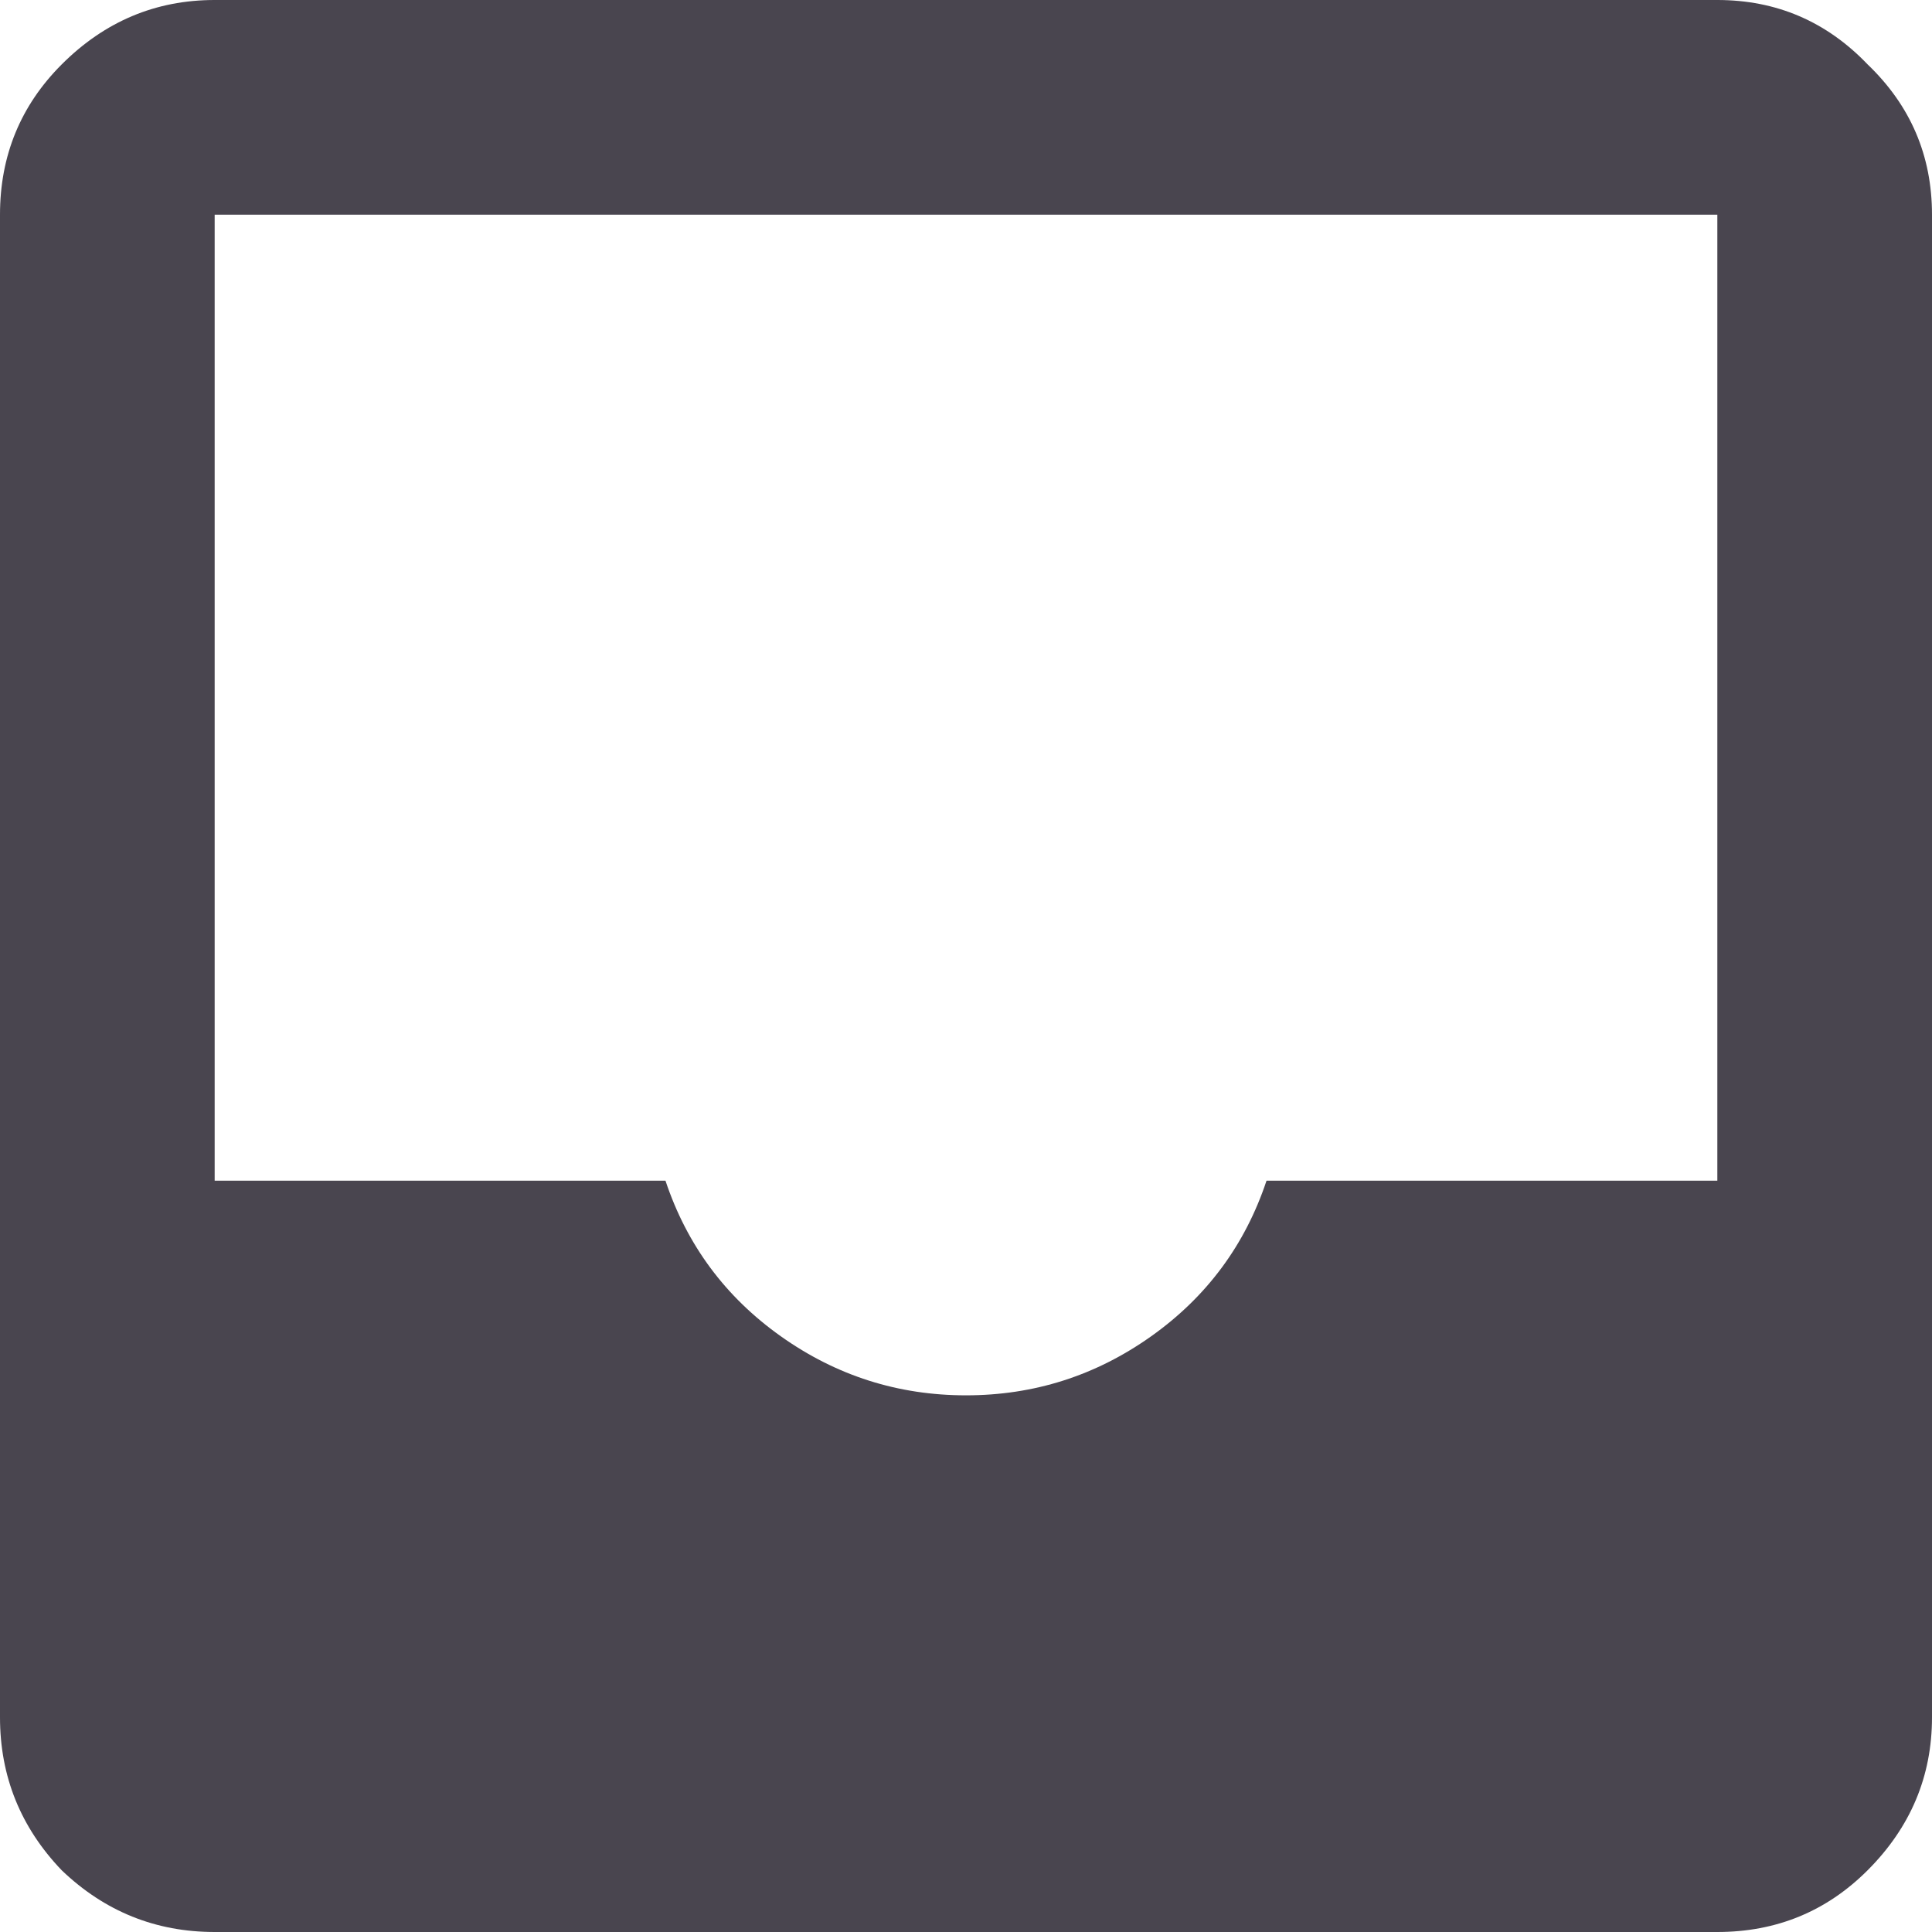 <svg width="18" height="18" viewBox="0 0 18 18" fill="none" xmlns="http://www.w3.org/2000/svg">
<path d="M2 18C1.45 18 0.975 17.808 0.575 17.425C0.192 17.025 0 16.55 0 16V2C0 1.45 0.192 0.983 0.575 0.6C0.975 0.2 1.45 0 2 0H16C16.55 0 17.017 0.2 17.4 0.6C17.8 0.983 18 1.45 18 2V16C18 16.55 17.8 17.025 17.4 17.425C17.017 17.808 16.55 18 16 18H2ZM9 13C9.633 13 10.208 12.817 10.725 12.45C11.242 12.083 11.6 11.6 11.8 11H16V2H2V11H6.2C6.4 11.6 6.758 12.083 7.275 12.45C7.792 12.817 8.367 13 9 13Z" fill="#49454F"/>
</svg>
